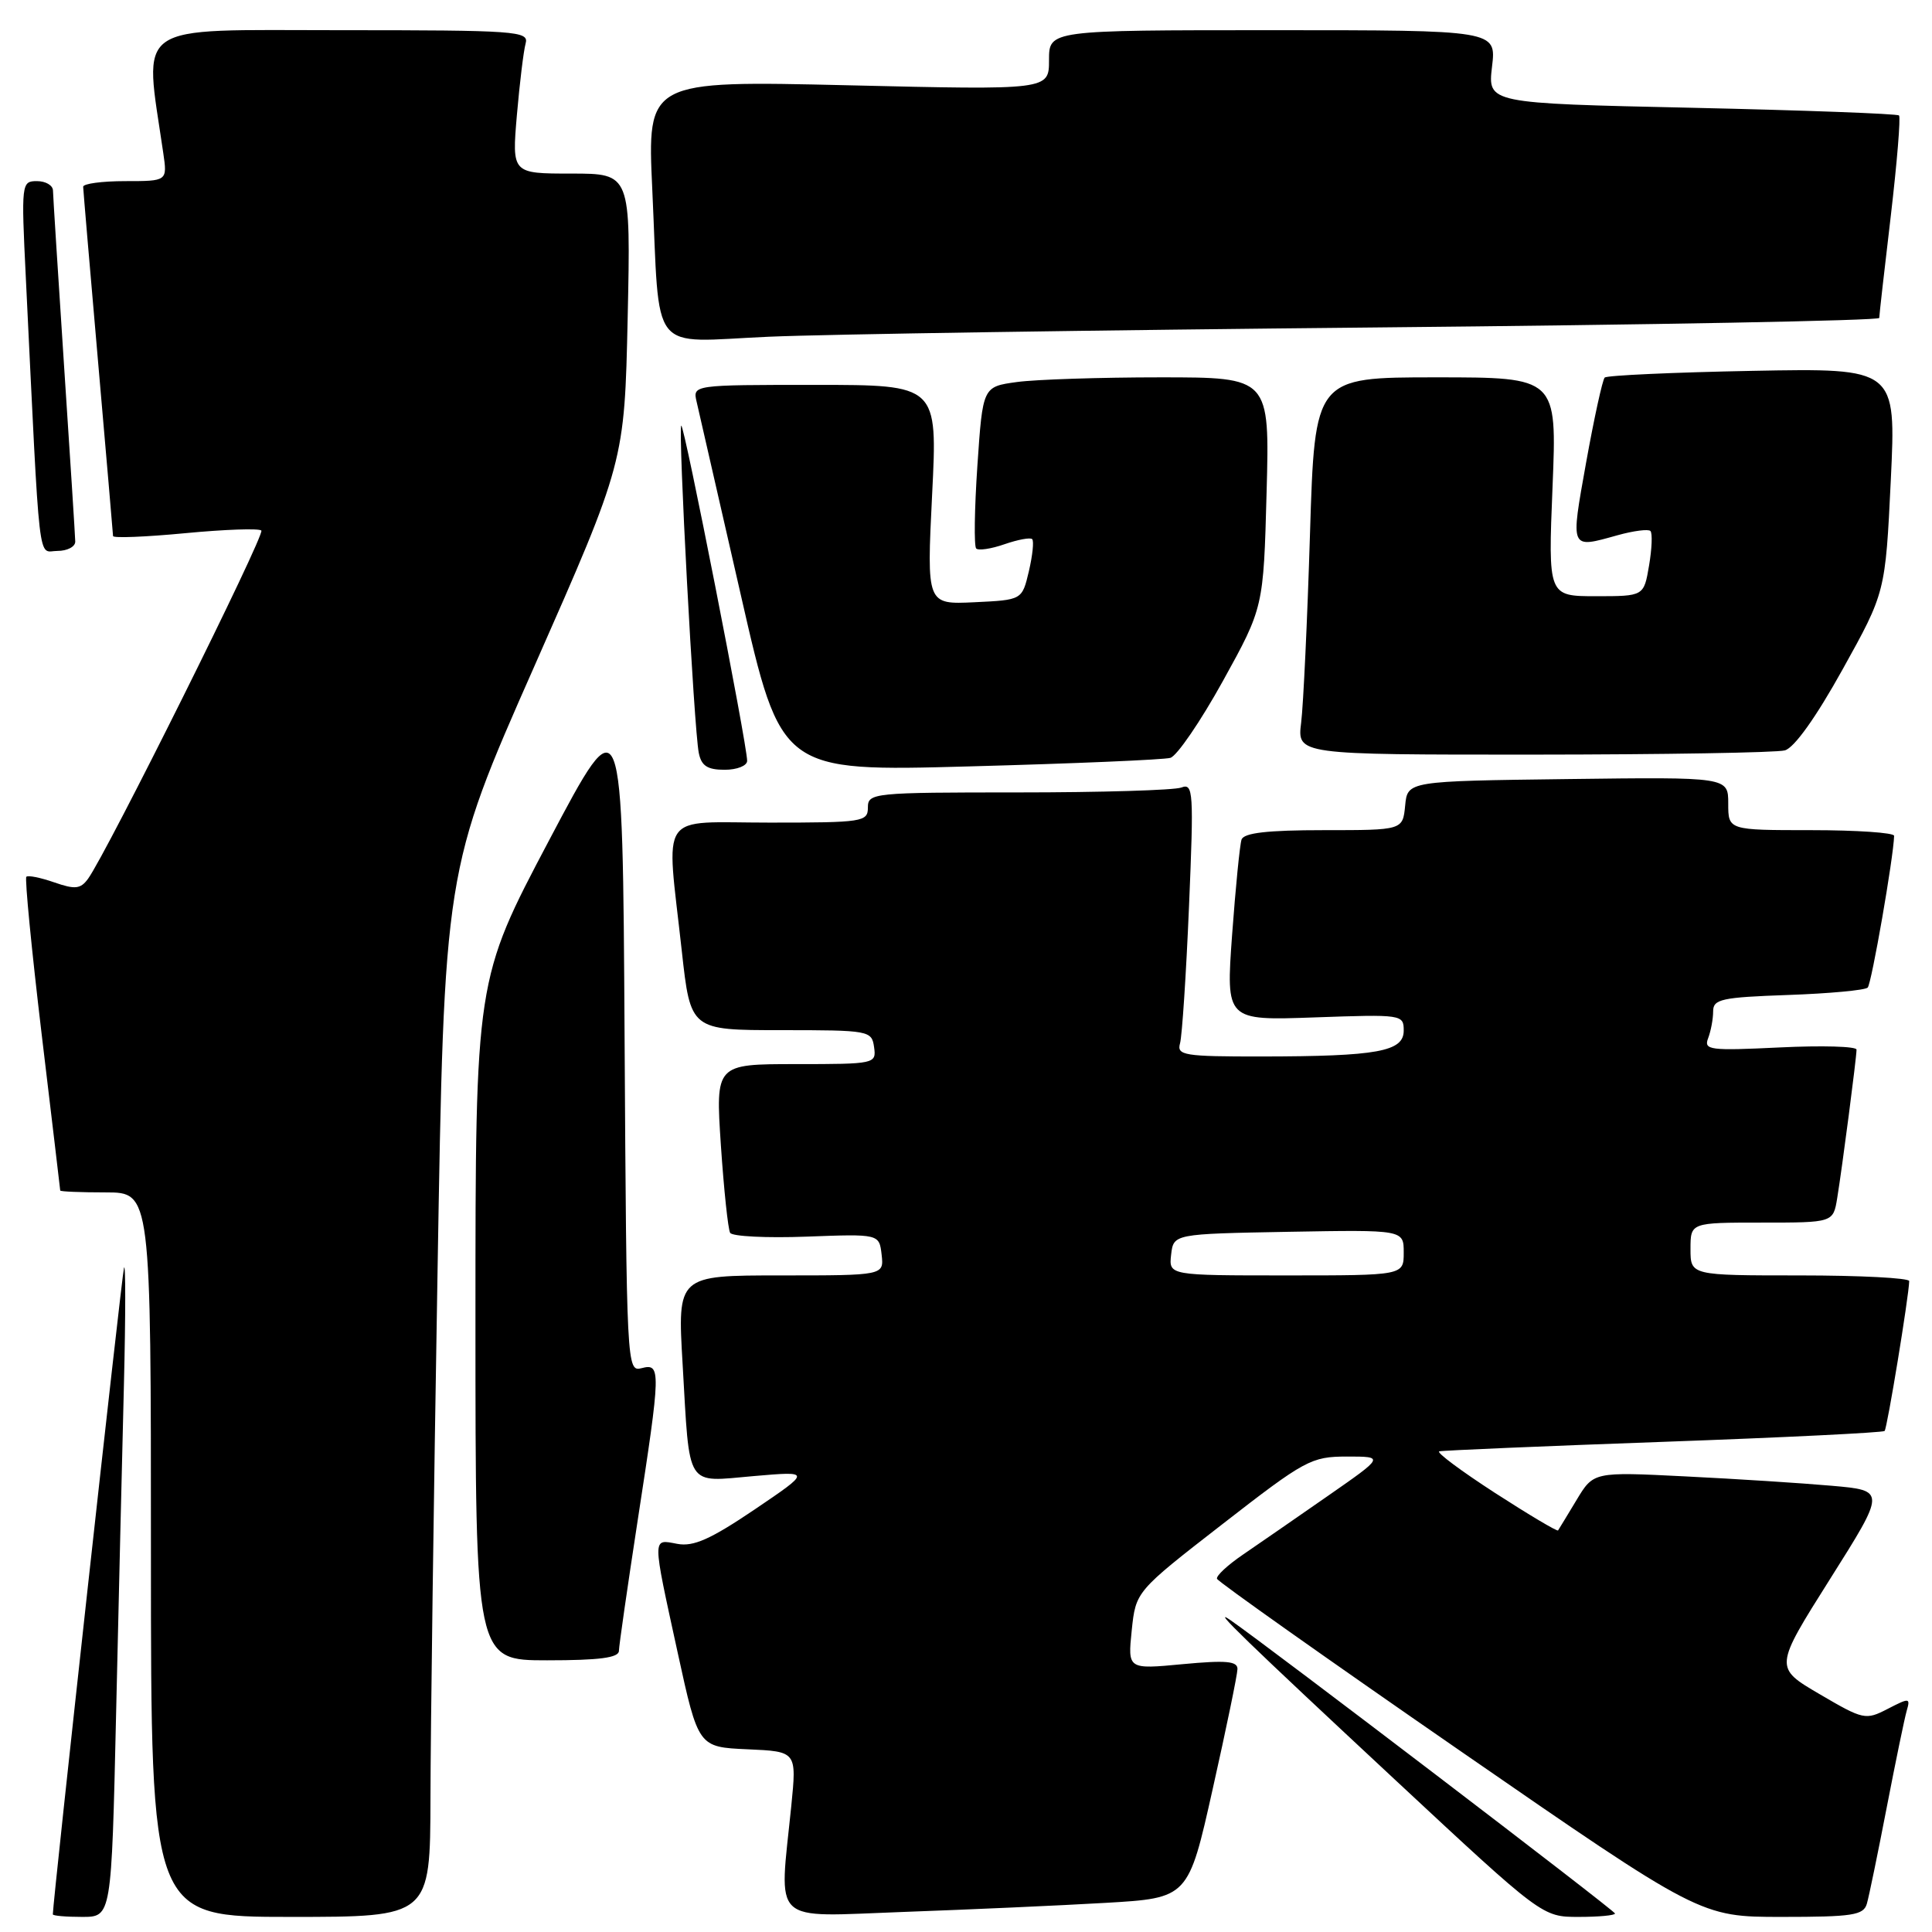 <?xml version="1.0" encoding="UTF-8" standalone="no"?>
<!DOCTYPE svg PUBLIC "-//W3C//DTD SVG 1.1//EN" "http://www.w3.org/Graphics/SVG/1.1/DTD/svg11.dtd" >
<svg xmlns="http://www.w3.org/2000/svg" xmlns:xlink="http://www.w3.org/1999/xlink" version="1.1" viewBox="0 0 256 256">
 <g >
 <path fill="currentColor"
d=" M 15.38 227.25 C 15.72 212.54 16.18 192.85 16.42 183.50 C 16.65 174.15 16.65 167.18 16.43 168.00 C 16.12 169.13 7.00 251.97 7.00 253.66 C 7.00 253.85 8.75 254.00 10.89 254.00 C 14.77 254.00 14.77 254.00 15.38 227.25 Z  M 57.04 238.25 C 57.05 229.59 57.47 198.38 57.97 168.91 C 58.86 115.32 58.86 115.32 70.81 88.27 C 82.75 61.22 82.75 61.22 83.17 42.11 C 83.58 23.00 83.58 23.00 75.70 23.00 C 67.83 23.00 67.83 23.00 68.49 15.25 C 68.86 10.99 69.38 6.71 69.65 5.75 C 70.10 4.12 68.46 4.00 44.97 4.00 C 17.25 4.00 19.08 2.73 21.63 20.25 C 22.18 24.00 22.18 24.00 16.59 24.00 C 13.51 24.00 11.01 24.34 11.02 24.75 C 11.03 25.16 11.92 35.62 13.00 48.00 C 14.08 60.38 14.97 70.74 14.98 71.03 C 14.99 71.32 19.29 71.15 24.54 70.65 C 29.78 70.15 34.33 69.99 34.63 70.30 C 35.16 70.82 14.13 113.07 11.66 116.45 C 10.67 117.80 9.95 117.88 7.19 116.92 C 5.38 116.29 3.71 115.95 3.49 116.18 C 3.27 116.40 4.18 125.79 5.52 137.04 C 6.87 148.29 7.97 157.61 7.98 157.75 C 7.99 157.89 10.70 158.00 14.00 158.00 C 20.00 158.00 20.00 158.00 20.00 206.00 C 20.00 254.00 20.00 254.00 38.50 254.00 C 57.00 254.00 57.00 254.00 57.04 238.25 Z  M 146.48 252.14 C 157.46 251.50 157.46 251.50 160.70 237.00 C 162.49 229.03 163.96 221.90 163.97 221.16 C 163.99 220.11 162.47 219.97 156.71 220.51 C 149.43 221.20 149.43 221.20 149.96 216.03 C 150.50 210.87 150.50 210.87 162.00 201.94 C 172.94 193.44 173.74 193.01 178.47 193.00 C 183.45 193.00 183.45 193.00 175.90 198.25 C 171.75 201.14 166.71 204.62 164.69 206.00 C 162.67 207.38 161.12 208.81 161.26 209.20 C 161.39 209.58 175.86 219.82 193.41 231.95 C 225.32 254.00 225.32 254.00 236.09 254.00 C 245.49 254.00 246.93 253.78 247.37 252.25 C 247.65 251.29 248.83 245.55 250.00 239.50 C 251.17 233.45 252.36 227.68 252.65 226.68 C 253.15 224.96 253.01 224.95 250.14 226.43 C 247.20 227.95 246.92 227.89 241.10 224.48 C 235.09 220.96 235.09 220.96 242.49 209.23 C 249.89 197.50 249.89 197.50 242.70 196.87 C 238.74 196.52 230.02 195.96 223.32 195.63 C 211.15 195.02 211.15 195.02 208.90 198.76 C 207.66 200.82 206.56 202.63 206.45 202.79 C 206.34 202.95 202.57 200.71 198.08 197.81 C 193.59 194.90 190.27 192.43 190.71 192.31 C 191.14 192.19 204.51 191.62 220.41 191.05 C 236.31 190.48 249.50 189.83 249.72 189.61 C 250.06 189.27 252.93 171.79 252.98 169.75 C 252.99 169.34 246.47 169.00 238.50 169.00 C 224.00 169.00 224.00 169.00 224.00 165.50 C 224.00 162.00 224.00 162.00 233.45 162.00 C 242.91 162.00 242.91 162.00 243.44 158.75 C 244.10 154.72 246.00 140.13 246.00 139.08 C 246.00 138.65 241.43 138.52 235.84 138.79 C 226.52 139.24 225.73 139.14 226.34 137.56 C 226.70 136.61 227.00 135.02 227.00 134.01 C 227.00 132.39 228.11 132.15 236.92 131.84 C 242.37 131.65 247.12 131.21 247.48 130.86 C 247.99 130.34 250.91 113.57 250.98 110.75 C 250.99 110.34 246.05 110.00 240.00 110.00 C 229.00 110.00 229.00 110.00 229.00 106.48 C 229.00 102.96 229.00 102.96 207.75 103.23 C 186.50 103.50 186.50 103.50 186.19 106.75 C 185.87 110.00 185.87 110.00 175.41 110.00 C 167.92 110.00 164.82 110.36 164.51 111.25 C 164.28 111.94 163.72 117.61 163.26 123.87 C 162.44 135.23 162.44 135.23 174.22 134.81 C 185.78 134.40 186.00 134.43 186.00 136.56 C 186.00 139.34 182.53 139.97 167.18 139.99 C 156.88 140.00 155.91 139.84 156.36 138.25 C 156.63 137.29 157.17 129.12 157.55 120.10 C 158.19 104.90 158.12 103.74 156.54 104.35 C 155.60 104.71 145.87 105.00 134.92 105.00 C 115.67 105.00 115.00 105.07 115.00 107.00 C 115.00 108.90 114.33 109.00 102.00 109.00 C 87.01 109.00 88.27 107.16 90.34 126.00 C 91.50 136.50 91.50 136.50 103.50 136.50 C 115.18 136.50 115.51 136.56 115.82 138.75 C 116.13 140.96 115.96 141.00 105.47 141.00 C 94.81 141.00 94.81 141.00 95.52 151.75 C 95.92 157.66 96.47 162.89 96.75 163.36 C 97.03 163.83 101.58 164.06 106.88 163.86 C 116.50 163.50 116.50 163.50 116.82 166.25 C 117.13 169.00 117.13 169.00 103.45 169.00 C 89.76 169.00 89.76 169.00 90.45 180.75 C 91.42 197.44 90.75 196.38 99.86 195.59 C 107.50 194.93 107.50 194.93 100.00 200.01 C 94.15 203.96 91.89 204.97 89.75 204.57 C 86.39 203.94 86.39 203.36 89.80 219.00 C 92.53 231.50 92.53 231.50 99.05 231.79 C 105.57 232.08 105.57 232.08 104.85 239.29 C 103.24 255.26 101.88 253.98 119.75 253.34 C 128.41 253.03 140.44 252.49 146.48 252.14 Z  M 214.00 253.55 C 214.00 253.18 167.93 218.04 163.00 214.65 C 160.35 212.83 165.07 217.40 184.93 235.90 C 204.36 254.00 204.36 254.00 209.18 254.00 C 211.83 254.00 214.00 253.80 214.00 253.55 Z  M 82.01 218.75 C 82.02 218.06 83.14 210.30 84.49 201.50 C 87.58 181.48 87.60 180.61 85.01 181.29 C 83.05 181.80 83.02 181.18 82.76 137.35 C 82.50 92.90 82.50 92.90 72.75 111.36 C 63.00 129.82 63.00 129.82 63.00 174.91 C 63.00 220.00 63.00 220.00 72.50 220.00 C 79.43 220.00 82.00 219.66 82.01 218.75 Z  M 99.00 100.81 C 99.00 98.64 90.63 56.04 90.27 56.40 C 89.83 56.83 91.96 96.65 92.59 99.75 C 92.93 101.48 93.73 102.00 96.02 102.00 C 97.66 102.00 99.00 101.47 99.00 100.81 Z  M 155.08 100.42 C 155.95 100.17 159.08 95.59 162.04 90.24 C 167.42 80.50 167.42 80.50 167.83 65.25 C 168.24 50.00 168.24 50.00 153.76 50.00 C 145.80 50.00 137.24 50.28 134.75 50.62 C 130.22 51.24 130.22 51.24 129.51 61.69 C 129.12 67.43 129.05 72.38 129.35 72.68 C 129.65 72.98 131.34 72.73 133.11 72.11 C 134.88 71.50 136.53 71.19 136.77 71.44 C 137.02 71.69 136.82 73.60 136.33 75.70 C 135.43 79.50 135.43 79.50 129.11 79.80 C 122.79 80.10 122.79 80.10 123.51 65.55 C 124.24 51.00 124.24 51.00 108.01 51.00 C 91.78 51.00 91.78 51.00 92.31 53.25 C 92.60 54.49 95.24 66.02 98.17 78.87 C 103.50 102.24 103.50 102.24 128.50 101.55 C 142.25 101.18 154.21 100.67 155.08 100.42 Z  M 236.50 99.43 C 237.75 99.09 240.63 95.05 244.16 88.69 C 249.82 78.50 249.82 78.50 250.54 63.64 C 251.25 48.78 251.25 48.78 232.21 49.14 C 221.74 49.34 212.93 49.74 212.63 50.03 C 212.34 50.33 211.23 55.39 210.17 61.28 C 208.09 72.93 207.98 72.69 214.34 70.92 C 216.46 70.33 218.42 70.08 218.69 70.36 C 218.97 70.64 218.89 72.70 218.51 74.93 C 217.82 79.00 217.82 79.00 211.48 79.00 C 205.13 79.00 205.13 79.00 205.72 64.50 C 206.31 50.00 206.31 50.00 190.26 50.00 C 174.22 50.00 174.22 50.00 173.58 70.75 C 173.23 82.16 172.70 93.41 172.41 95.75 C 171.88 100.00 171.88 100.00 203.19 99.99 C 220.41 99.98 235.40 99.73 236.50 99.43 Z  M 9.97 71.75 C 9.96 71.06 9.29 60.60 8.49 48.50 C 7.70 36.40 7.03 25.94 7.02 25.25 C 7.01 24.56 6.05 24.00 4.90 24.00 C 2.84 24.00 2.81 24.27 3.42 36.75 C 5.35 76.39 4.96 73.00 7.61 73.00 C 8.92 73.00 9.99 72.44 9.97 71.75 Z  M 182.25 43.39 C 218.96 43.04 249.00 42.48 249.01 42.13 C 249.01 41.78 249.70 35.70 250.54 28.61 C 251.37 21.52 251.86 15.53 251.63 15.30 C 251.40 15.07 239.05 14.61 224.17 14.28 C 197.13 13.69 197.13 13.69 197.70 8.84 C 198.28 4.00 198.28 4.00 168.64 4.00 C 139.00 4.00 139.00 4.00 139.00 7.96 C 139.00 11.93 139.00 11.93 112.38 11.30 C 85.76 10.68 85.76 10.68 86.43 25.09 C 87.47 47.43 85.81 45.32 101.85 44.62 C 109.36 44.29 145.54 43.74 182.25 43.39 Z  M 155.18 166.25 C 155.50 163.50 155.50 163.50 170.75 163.22 C 186.00 162.95 186.00 162.95 186.00 165.97 C 186.00 169.00 186.00 169.00 170.43 169.00 C 154.87 169.00 154.87 169.00 155.18 166.25 Z "/>
</g>
</svg>